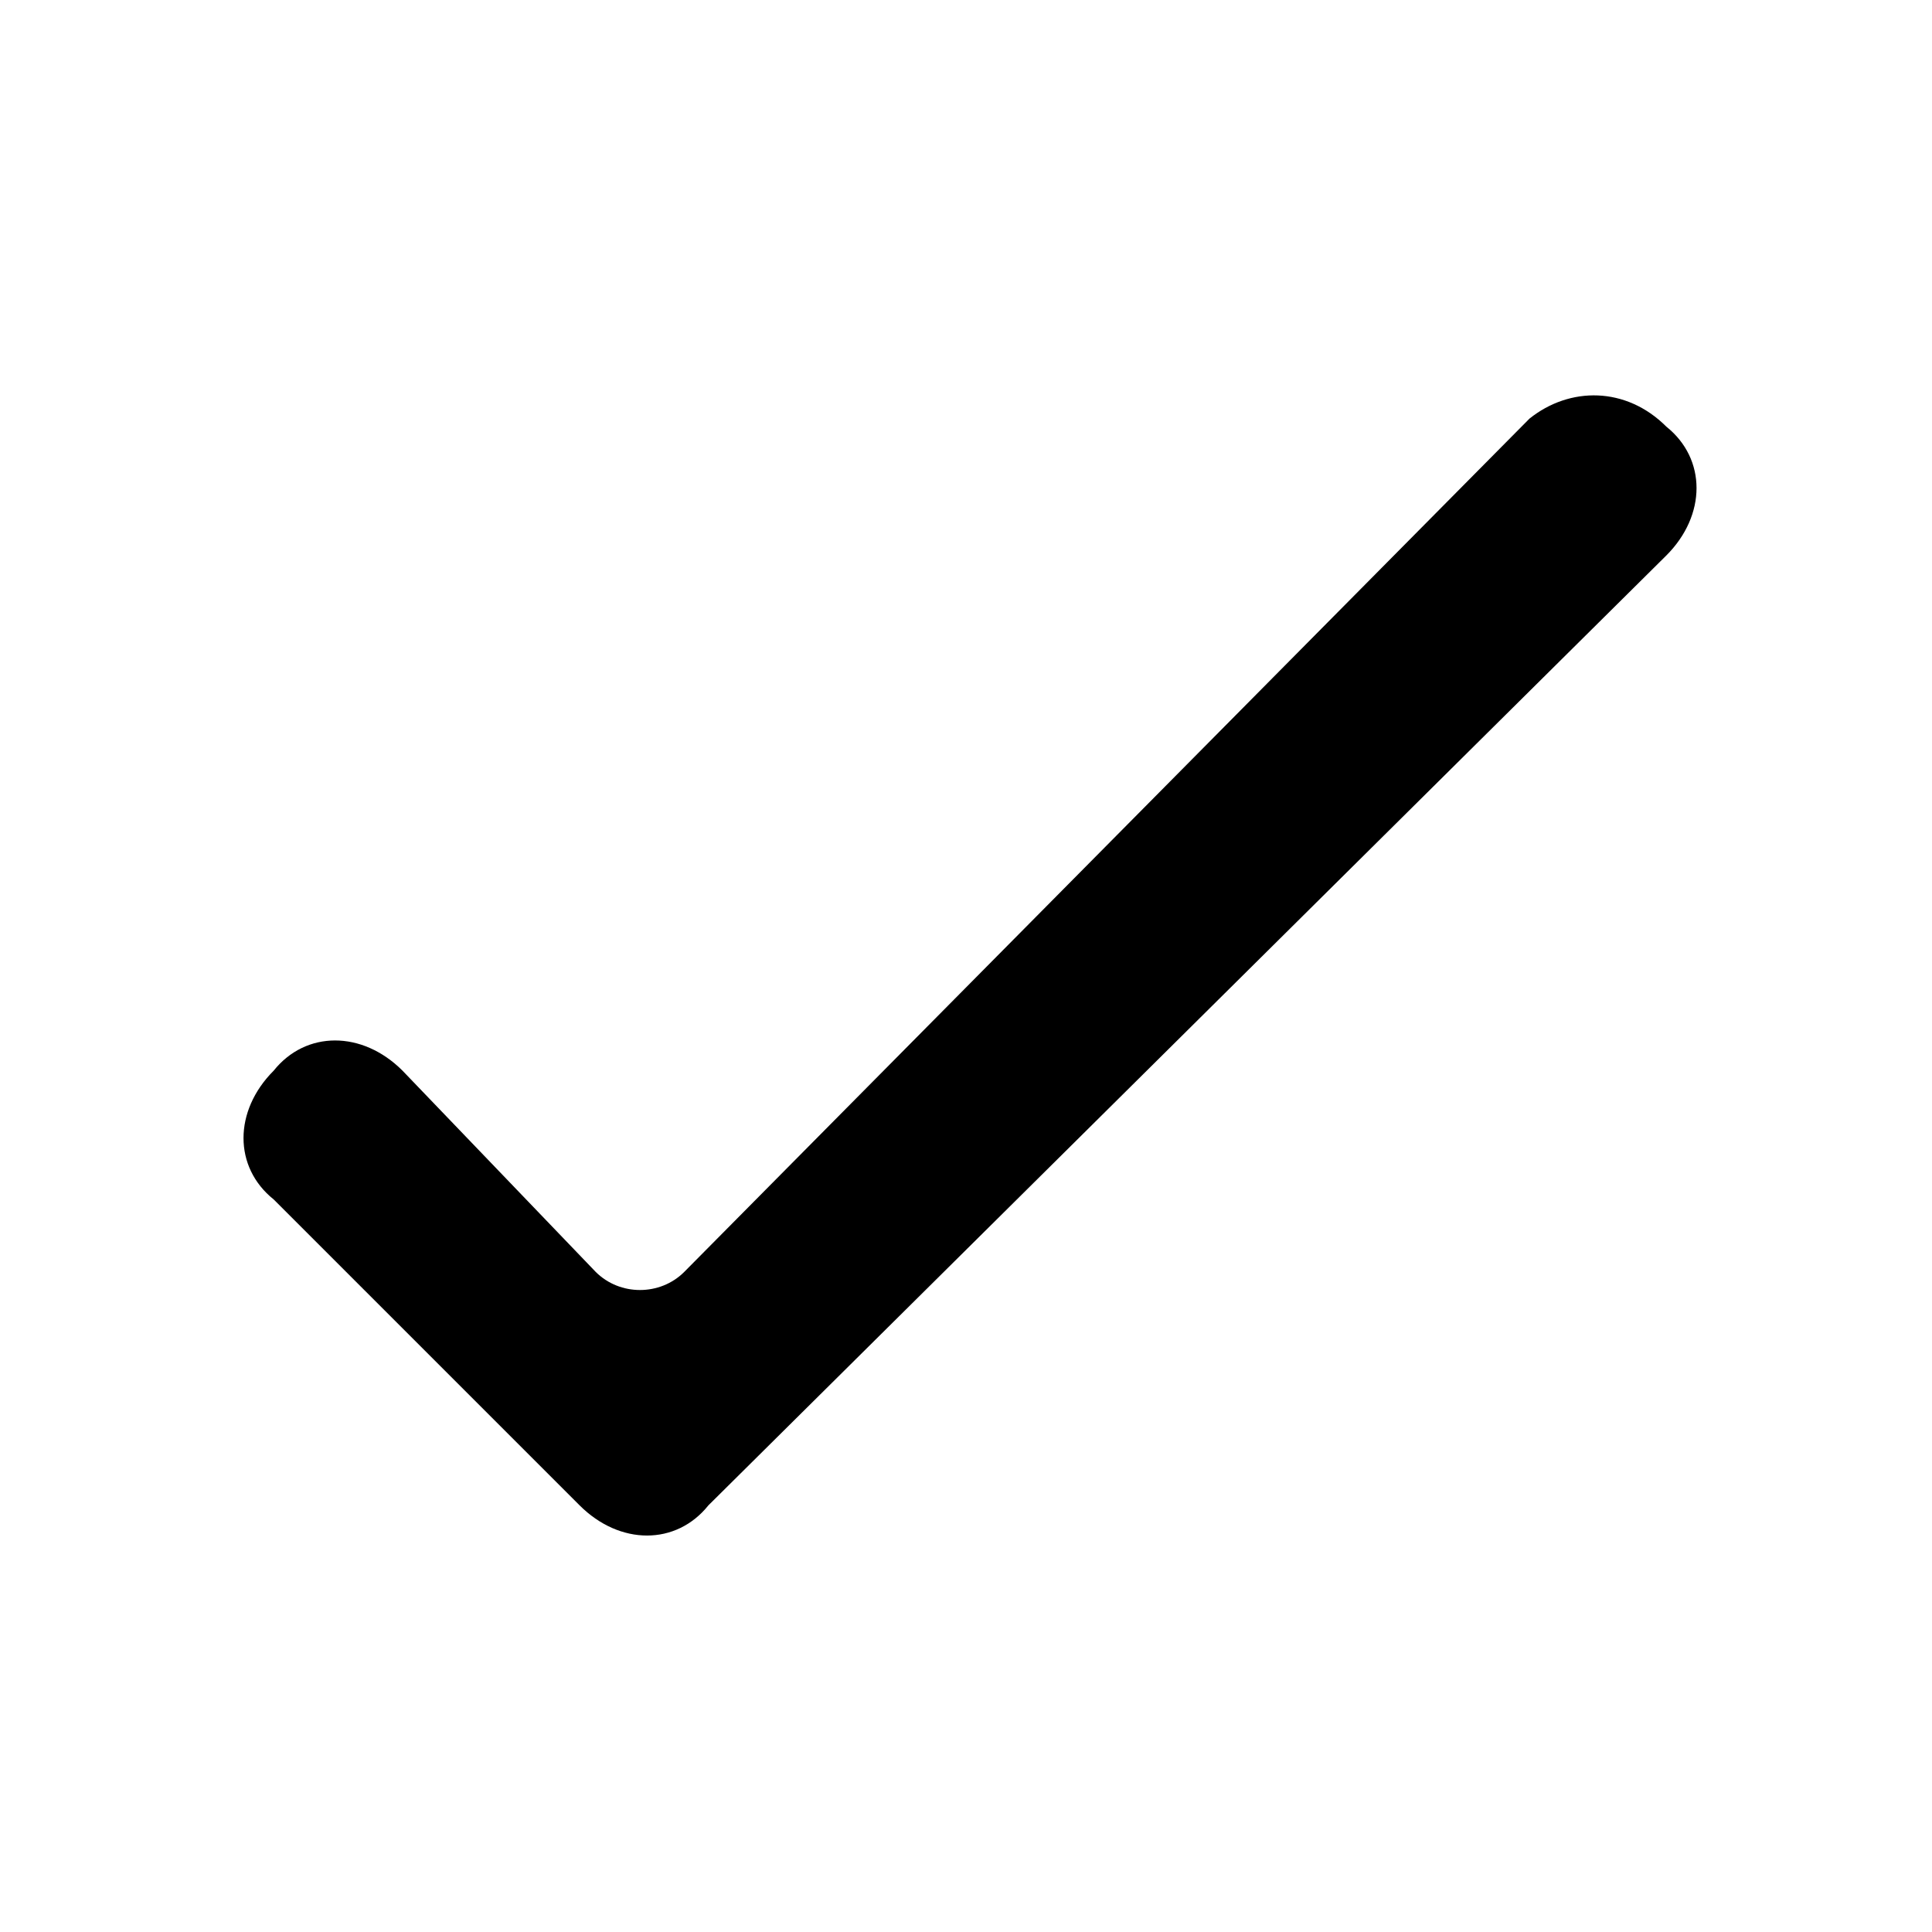 <?xml version="1.0" encoding="utf-8"?>
<!-- Generator: Adobe Illustrator 26.0.2, SVG Export Plug-In . SVG Version: 6.00 Build 0)  -->
<svg version="1.0" id="Layer_1" xmlns="http://www.w3.org/2000/svg" xmlns:xlink="http://www.w3.org/1999/xlink" x="0px" y="0px"
	 viewBox="0 0 24 24" style="enable-background:new 0 0 24 24;" xml:space="preserve">
<path d="M19,5.2L8.5,15.8c-0.3,0.3-0.8,0.3-1.1,0L5,13.3c-0.5-0.5-1.2-0.5-1.6,0l0,0c-0.5,0.5-0.5,1.2,0,1.6l3.8,3.8
	c0.5,0.5,1.2,0.5,1.6,0L20.7,6.9c0.5-0.5,0.5-1.2,0-1.6l0,0C20.2,4.8,19.5,4.8,19,5.2z"/>
</svg>
